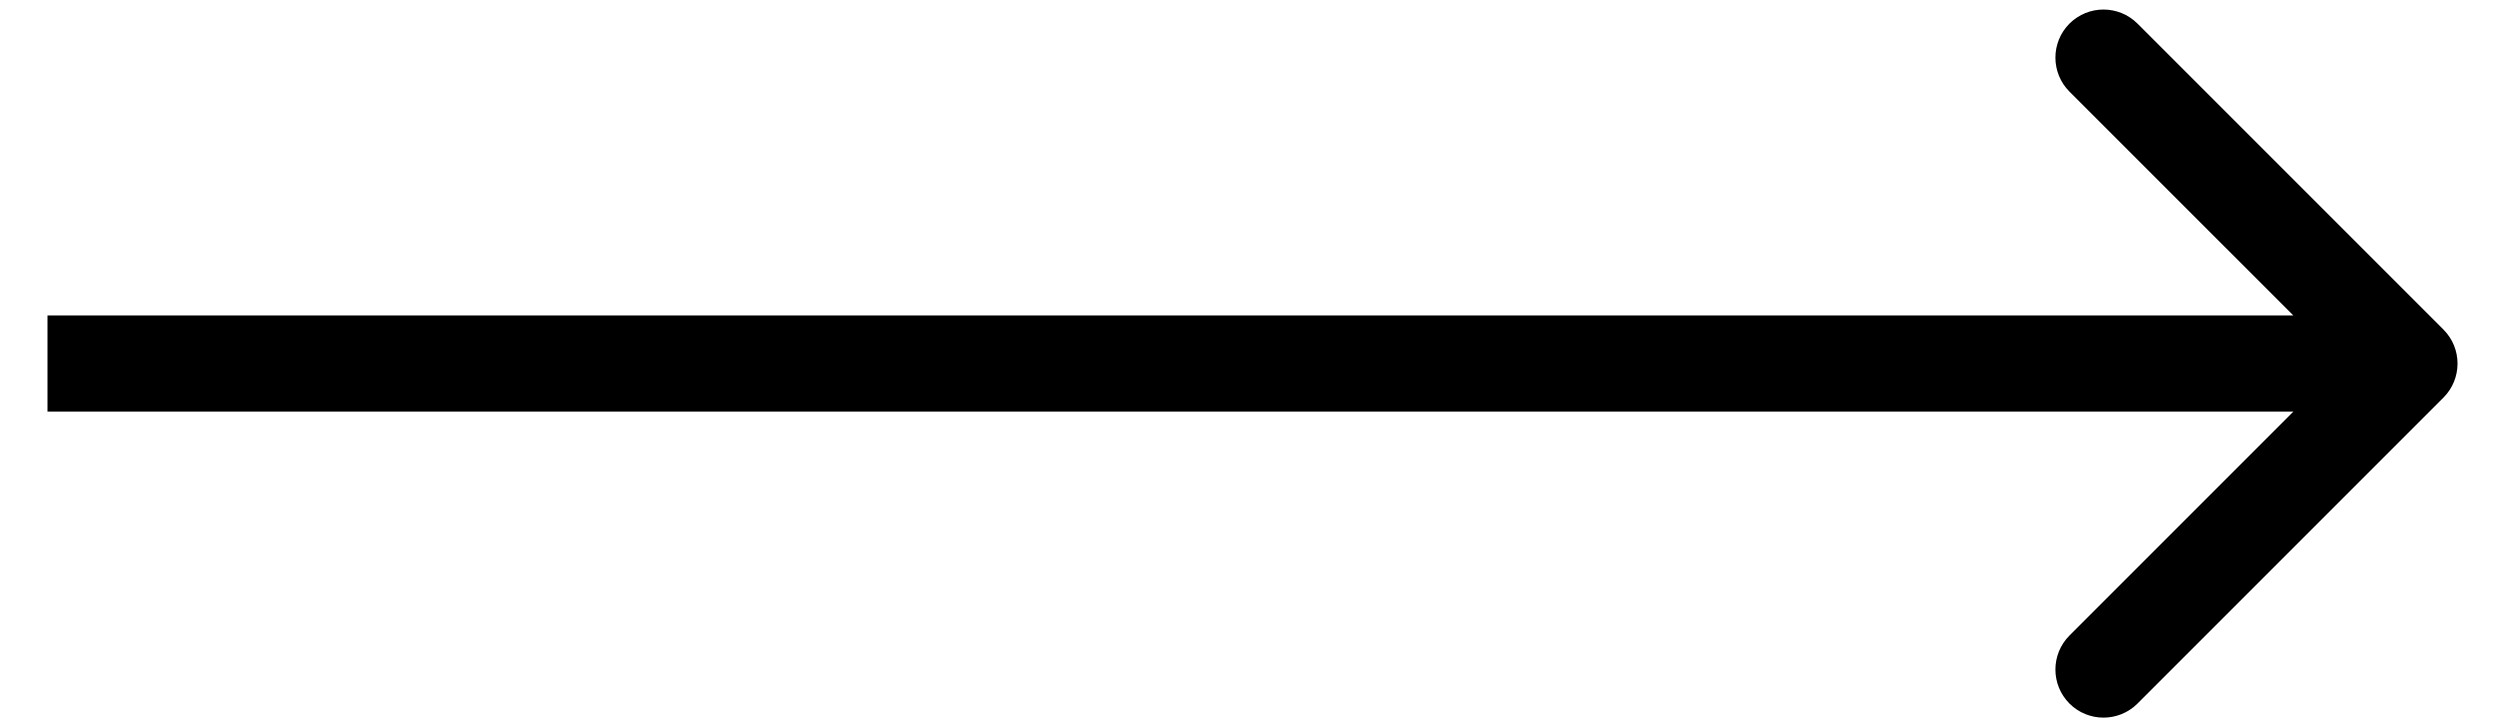 <svg width="52" height="15" viewBox="0 0 52 15" fill="none" xmlns="http://www.w3.org/2000/svg">
<path d="M50.824 8.27C51.214 7.879 51.214 7.246 50.824 6.855L44.46 0.491C44.069 0.101 43.436 0.101 43.045 0.491C42.655 0.882 42.655 1.515 43.045 1.906L48.702 7.562L43.045 13.219C42.655 13.61 42.655 14.243 43.045 14.634C43.436 15.024 44.069 15.024 44.46 14.634L50.824 8.27ZM50.117 6.562L0.988 6.562V8.562L50.117 8.562V6.562Z" fill="black"/>
</svg>
